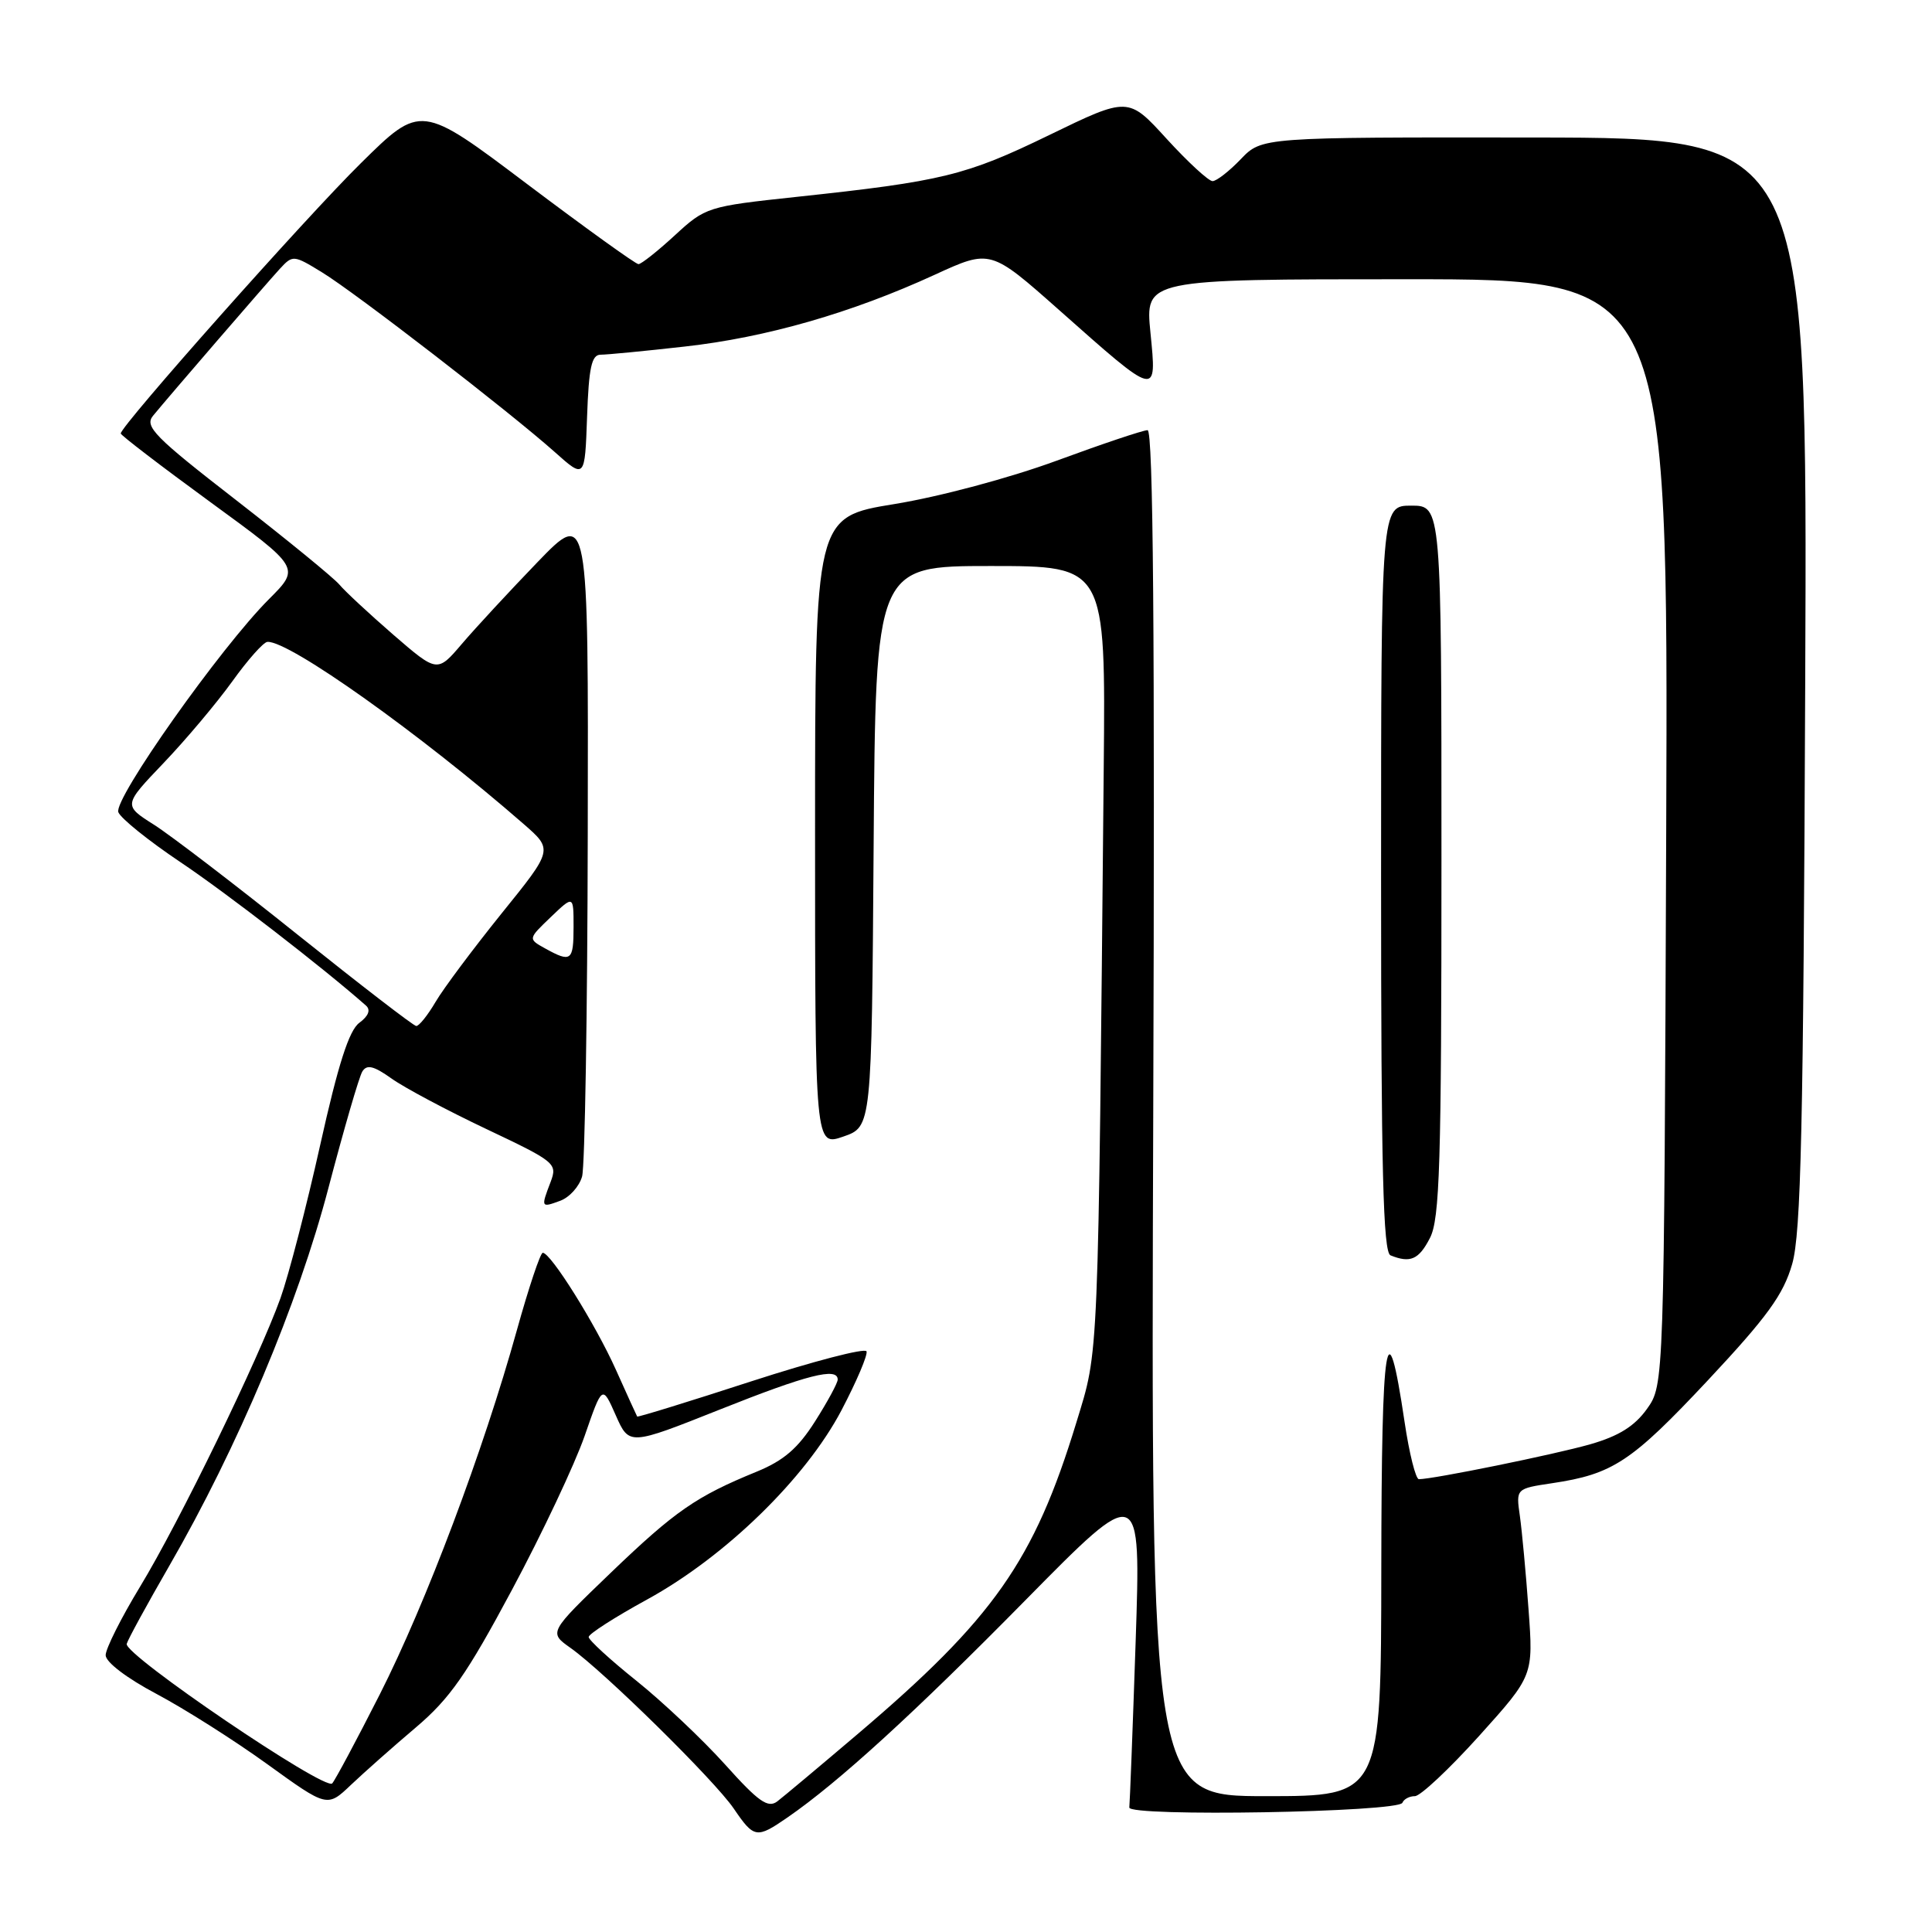 <?xml version="1.0" encoding="UTF-8" standalone="no"?>
<!DOCTYPE svg PUBLIC "-//W3C//DTD SVG 1.1//EN" "http://www.w3.org/Graphics/SVG/1.1/DTD/svg11.dtd" >
<svg xmlns="http://www.w3.org/2000/svg" xmlns:xlink="http://www.w3.org/1999/xlink" version="1.1" viewBox="0 0 256 256">
 <g >
 <path fill="currentColor"
d=" M 104.35 240.82 C 111.12 236.15 121.14 227.00 135.84 212.07 C 151.18 196.50 151.18 196.50 150.48 217.50 C 150.09 229.05 149.71 238.95 149.64 239.50 C 149.47 240.76 185.35 240.14 185.83 238.87 C 186.02 238.39 186.76 238.00 187.48 238.00 C 188.20 238.00 192.03 234.41 195.99 230.02 C 203.18 222.03 203.18 222.03 202.54 213.27 C 202.19 208.44 201.67 202.87 201.39 200.87 C 200.87 197.25 200.87 197.25 205.68 196.53 C 213.71 195.33 216.18 193.70 226.31 182.89 C 234.18 174.48 236.31 171.54 237.47 167.50 C 238.65 163.41 238.96 149.36 239.20 90.38 C 239.50 18.27 239.50 18.27 203.35 18.22 C 167.20 18.18 167.20 18.18 164.41 21.09 C 162.88 22.69 161.19 24.00 160.67 24.00 C 160.14 24.00 157.41 21.48 154.60 18.41 C 149.50 12.81 149.50 12.81 139.00 17.91 C 127.96 23.27 124.89 24.02 105.52 26.09 C 93.75 27.35 93.48 27.44 89.41 31.19 C 87.14 33.28 84.97 35.00 84.60 35.00 C 84.23 35.00 77.59 30.22 69.85 24.39 C 55.77 13.77 55.77 13.77 47.80 21.64 C 40.52 28.81 16.00 56.42 16.00 57.44 C 16.00 57.67 21.35 61.77 27.90 66.55 C 39.80 75.23 39.80 75.23 35.65 79.38 C 29.23 85.79 15.02 105.89 15.68 107.62 C 16.00 108.44 19.69 111.41 23.88 114.22 C 30.00 118.32 42.88 128.28 48.50 133.25 C 49.14 133.82 48.83 134.63 47.61 135.53 C 46.25 136.53 44.81 141.02 42.43 151.71 C 40.62 159.84 38.25 168.97 37.17 172.00 C 34.25 180.11 23.77 201.67 18.55 210.26 C 16.05 214.38 14.00 218.46 14.00 219.32 C 14.00 220.24 16.80 222.37 20.75 224.46 C 24.46 226.43 31.07 230.62 35.43 233.77 C 43.36 239.50 43.36 239.50 46.51 236.50 C 48.25 234.85 52.12 231.42 55.12 228.88 C 59.61 225.07 61.85 221.86 67.84 210.66 C 71.84 203.19 76.16 194.02 77.46 190.29 C 79.81 183.50 79.81 183.50 81.59 187.53 C 83.37 191.55 83.37 191.55 95.36 186.78 C 106.98 182.15 111.00 181.13 111.00 182.80 C 111.00 183.25 109.65 185.74 108.00 188.34 C 105.73 191.92 103.84 193.54 100.25 195.01 C 92.25 198.28 89.47 200.20 80.93 208.40 C 72.70 216.31 72.70 216.31 75.60 218.36 C 80.05 221.51 94.68 235.90 97.23 239.65 C 99.92 243.60 100.25 243.65 104.35 240.82 Z  M 96.09 233.82 C 93.12 230.52 87.83 225.52 84.34 222.72 C 80.85 219.93 78.00 217.31 78.00 216.91 C 78.00 216.51 81.49 214.27 85.75 211.94 C 96.11 206.26 106.75 195.90 111.50 186.87 C 113.50 183.05 115.00 179.54 114.82 179.06 C 114.64 178.58 107.77 180.37 99.53 183.04 C 91.30 185.72 84.51 187.81 84.43 187.70 C 84.36 187.59 83.09 184.80 81.61 181.50 C 78.90 175.46 72.99 166.01 71.92 166.00 C 71.60 166.00 70.06 170.61 68.49 176.25 C 64.05 192.24 56.44 212.45 50.33 224.50 C 47.26 230.55 44.42 235.86 44.02 236.31 C 43.07 237.35 16.40 219.25 16.79 217.82 C 16.95 217.23 19.48 212.60 22.41 207.52 C 31.49 191.80 39.51 172.75 43.53 157.37 C 45.57 149.61 47.58 142.68 48.01 141.98 C 48.61 141.01 49.52 141.23 51.88 142.91 C 53.57 144.12 59.23 147.13 64.44 149.60 C 73.60 153.94 73.88 154.17 72.96 156.61 C 71.66 160.01 71.68 160.05 74.23 159.11 C 75.46 158.66 76.76 157.21 77.13 155.89 C 77.50 154.58 77.84 134.15 77.88 110.50 C 77.97 67.50 77.97 67.50 71.21 74.50 C 67.50 78.35 62.99 83.22 61.20 85.32 C 57.94 89.14 57.94 89.14 52.11 84.10 C 48.91 81.32 45.69 78.33 44.96 77.45 C 44.23 76.58 38.08 71.55 31.30 66.28 C 20.49 57.90 19.12 56.51 20.27 55.10 C 22.41 52.49 35.21 37.66 37.09 35.61 C 38.79 33.77 38.91 33.78 42.66 36.08 C 47.06 38.76 67.54 54.58 73.50 59.89 C 77.50 63.46 77.50 63.46 77.79 55.23 C 78.02 48.71 78.39 47.00 79.58 47.00 C 80.40 47.00 85.42 46.52 90.73 45.92 C 101.52 44.72 112.86 41.46 123.87 36.40 C 131.24 33.02 131.24 33.02 140.36 41.10 C 153.47 52.73 153.29 52.68 152.44 44.07 C 151.74 37.00 151.74 37.00 186.40 37.00 C 221.05 37.00 221.05 37.00 220.78 110.25 C 220.50 183.50 220.50 183.50 218.23 186.69 C 216.59 188.98 214.49 190.29 210.73 191.37 C 206.02 192.72 189.92 196.00 188.01 196.00 C 187.59 196.00 186.73 192.58 186.11 188.39 C 183.76 172.59 183.06 176.99 183.03 207.75 C 183.00 238.00 183.00 238.00 167.75 238.00 C 152.50 238.00 152.50 238.00 152.81 147.50 C 153.03 83.85 152.81 57.00 152.06 57.00 C 151.47 57.00 146.05 58.82 140.02 61.04 C 133.79 63.33 124.48 65.82 118.52 66.79 C 108.00 68.50 108.00 68.50 108.00 110.20 C 108.00 151.90 108.00 151.90 111.75 150.60 C 115.50 149.30 115.50 149.30 115.76 112.15 C 116.02 75.00 116.02 75.00 131.26 75.00 C 146.50 75.00 146.50 75.00 146.25 101.75 C 145.49 181.77 145.63 178.63 142.62 188.50 C 137.02 206.84 131.66 214.47 113.61 229.80 C 108.60 234.06 103.82 238.06 103.00 238.69 C 101.76 239.63 100.51 238.75 96.09 233.82 Z  M 189.47 164.05 C 190.78 161.53 191.00 154.27 191.00 114.05 C 191.00 67.00 191.00 67.00 187.00 67.00 C 183.00 67.00 183.00 67.00 183.00 116.42 C 183.00 155.01 183.27 165.94 184.25 166.34 C 186.87 167.40 188.00 166.91 189.47 164.05 Z  M 39.50 123.90 C 31.25 117.29 22.66 110.72 20.42 109.29 C 16.33 106.70 16.33 106.70 21.68 101.10 C 24.62 98.02 28.71 93.16 30.77 90.30 C 32.82 87.44 34.92 85.07 35.44 85.05 C 38.34 84.90 55.68 97.24 69.39 109.19 C 73.29 112.59 73.29 112.59 66.46 121.04 C 62.71 125.70 58.77 130.96 57.72 132.75 C 56.67 134.54 55.51 135.98 55.15 135.95 C 54.79 135.93 47.75 130.50 39.50 123.90 Z  M 72.23 125.67 C 69.96 124.41 69.96 124.41 72.98 121.52 C 76.00 118.63 76.00 118.63 76.00 122.81 C 76.00 127.34 75.68 127.58 72.23 125.67 Z "/>
</g>
</svg>